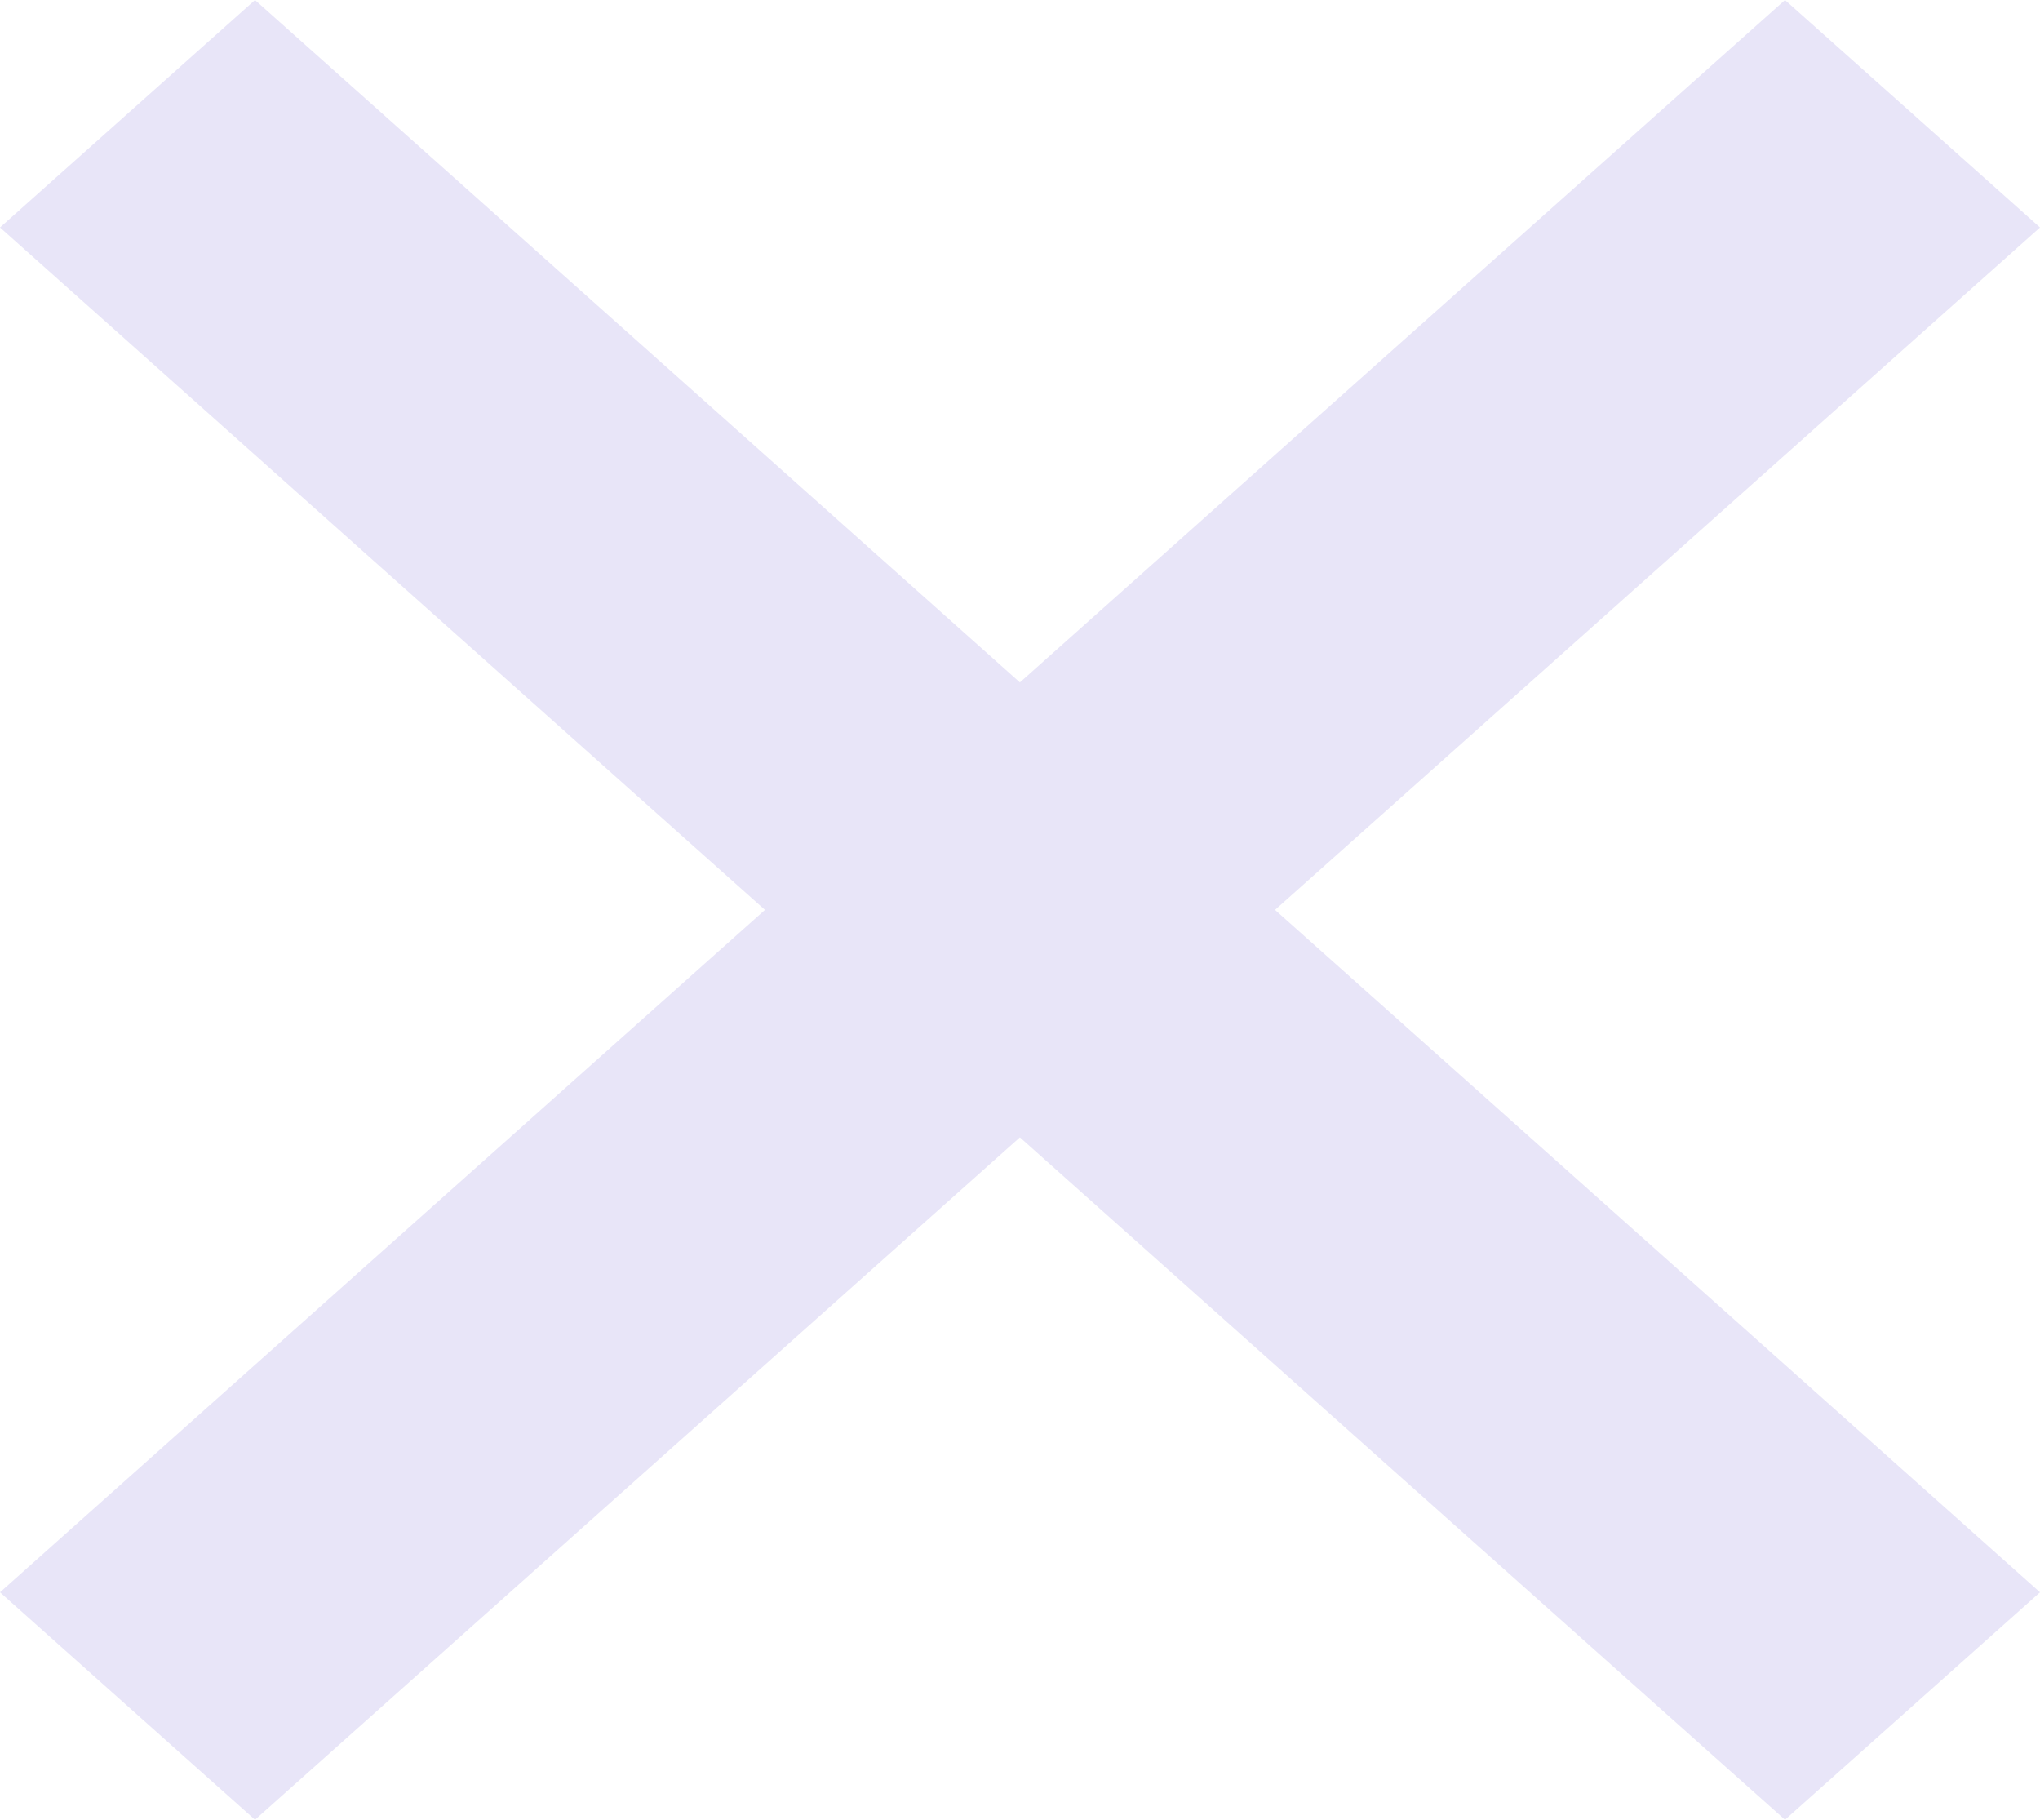 <svg width="37" height="33" viewBox="0 0 37 33" fill="none" xmlns="http://www.w3.org/2000/svg">
<path d="M32.375 0L18.498 12.375L4.625 0L0 4.125L13.874 16.5L0 28.875L4.625 33L18.498 20.625L32.375 33L37 28.875L23.126 16.5L37 4.125L32.375 0Z" fill="#E8E5F8"/>
</svg>
